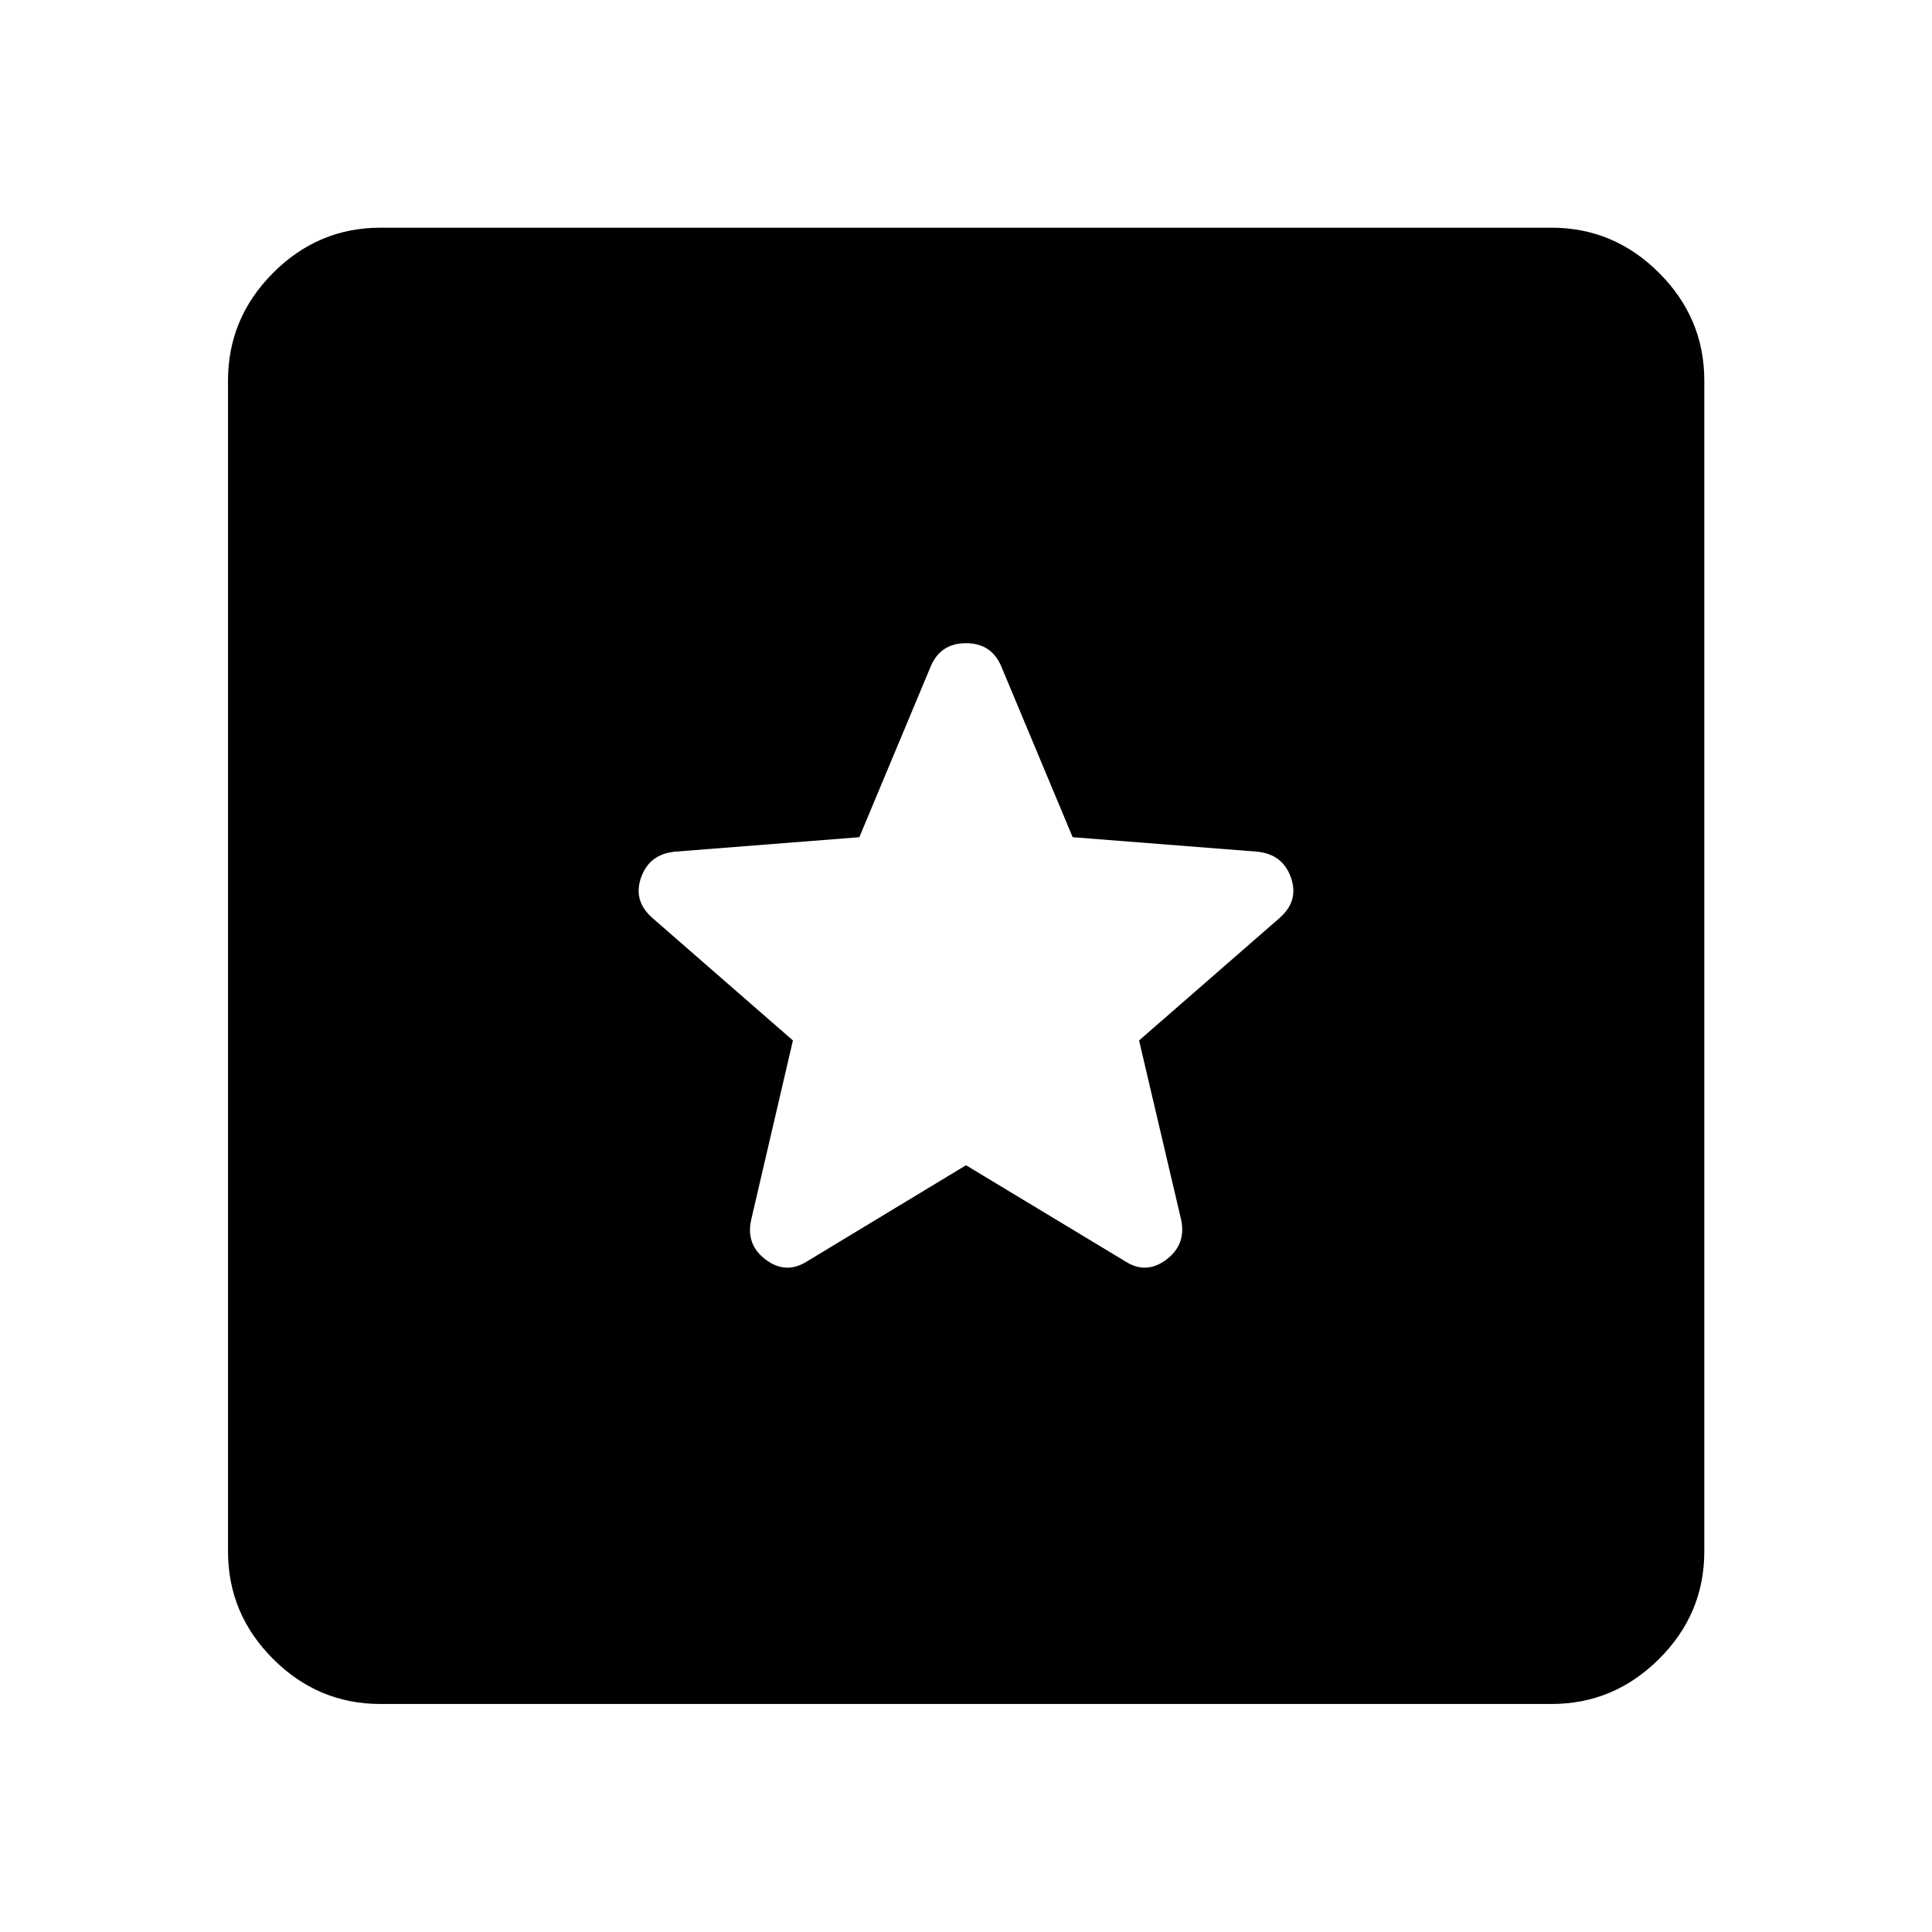 <svg xmlns="http://www.w3.org/2000/svg" height="40" viewBox="0 -960 960 960" width="40"><path d="M189.06-113.3q-30.99 0-53.37-22.39-22.39-22.38-22.39-53.37v-581.88q0-30.99 22.39-53.45 22.38-22.47 53.37-22.47h581.88q30.99 0 53.45 22.47 22.47 22.46 22.47 53.45v581.88q0 30.99-22.47 53.37-22.46 22.39-53.45 22.39H189.06ZM480-381l79.2 47.8q10.36 6.62 20.35-.92 9.99-7.53 7.33-19.89L566-443l69.78-60.83q9.78-8.54 5.67-20.14-4.1-11.6-16.79-12.84L533-544l-35.51-84.96q-4.9-11.44-17.49-11.44-12.59 0-17.49 11.44L427-544l-91.66 7.19q-12.69 1.24-16.79 12.84-4.11 11.6 5.67 20.14L394-443l-20.72 88.99q-2.82 12.36 7.17 19.89 9.99 7.54 20.51.92L480-381Z"/></svg>